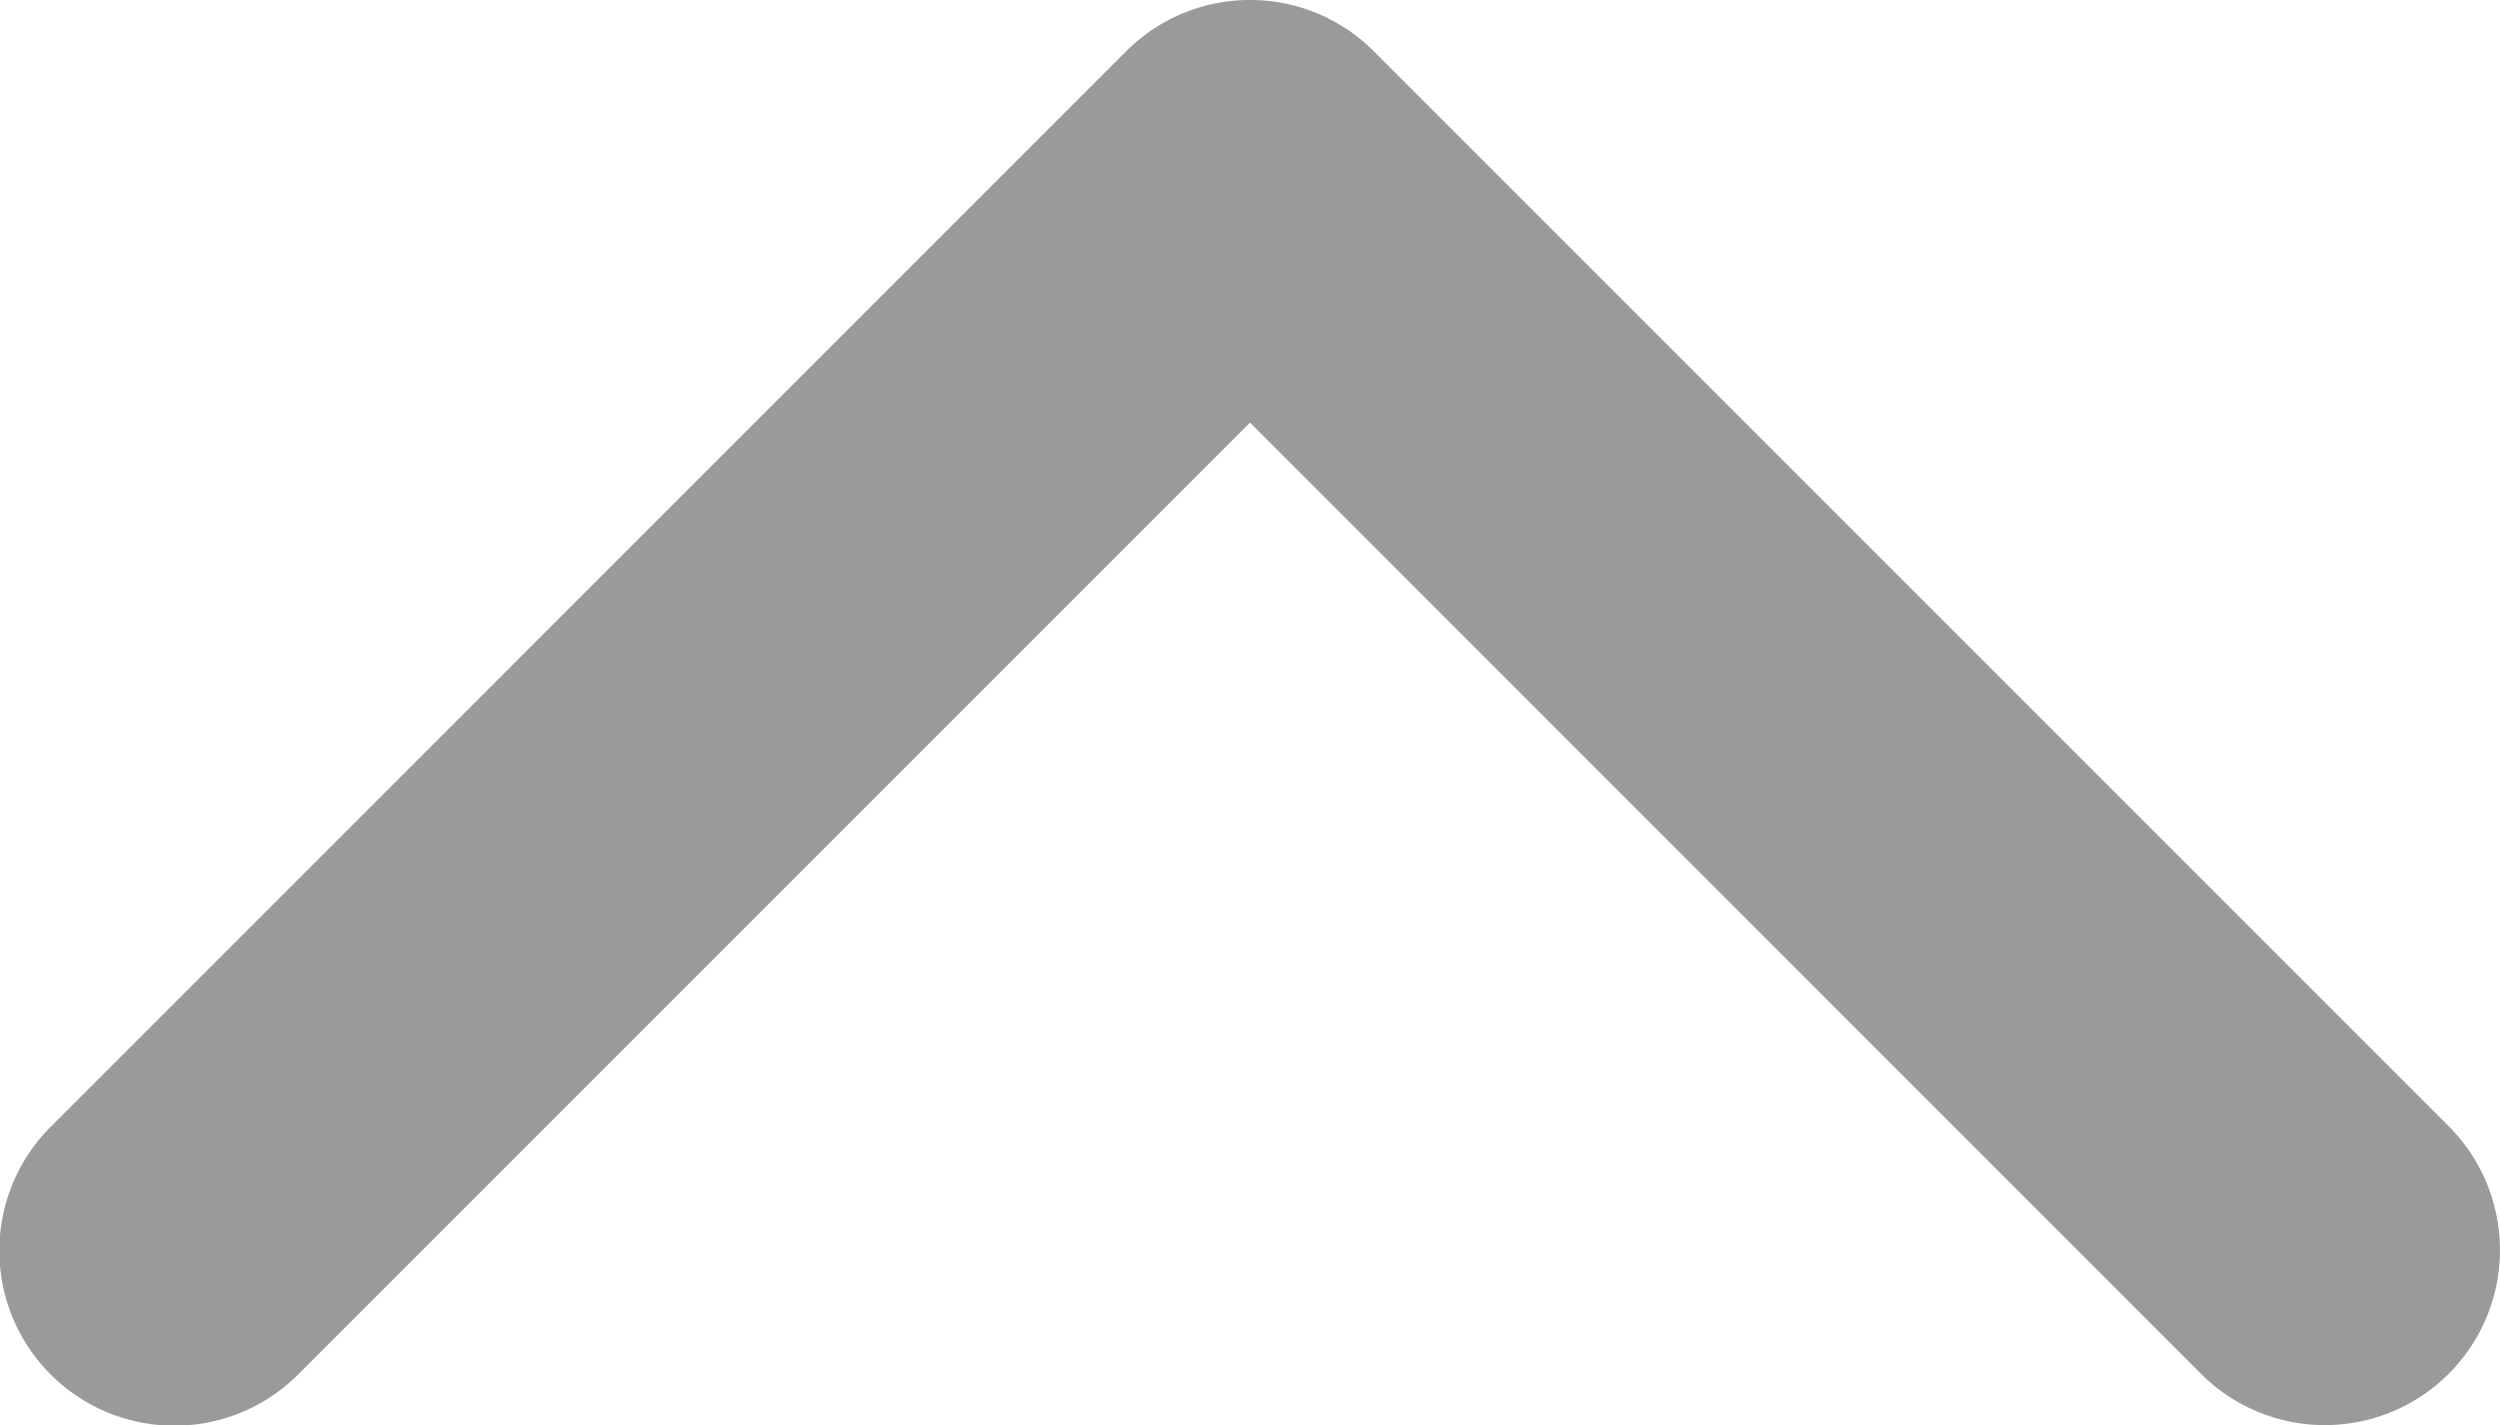<svg id="Layer_1" data-name="Layer 1" xmlns="http://www.w3.org/2000/svg" viewBox="0 0 451.85 257.57"><defs><style>.cls-1{fill:#9b9a9a;}</style></defs><title>arrow-2-up</title><path class="cls-1" d="M469.12,573.19a31.55,31.55,0,0,1,22.37,9.26L685.77,776.74A31.64,31.64,0,1,1,641,821.49L469.12,649.57,297.21,821.48a31.64,31.64,0,1,1-44.74-44.75L446.75,582.44A31.55,31.55,0,0,1,469.12,573.19Z" transform="translate(-243.19 -573.19)"/></svg>